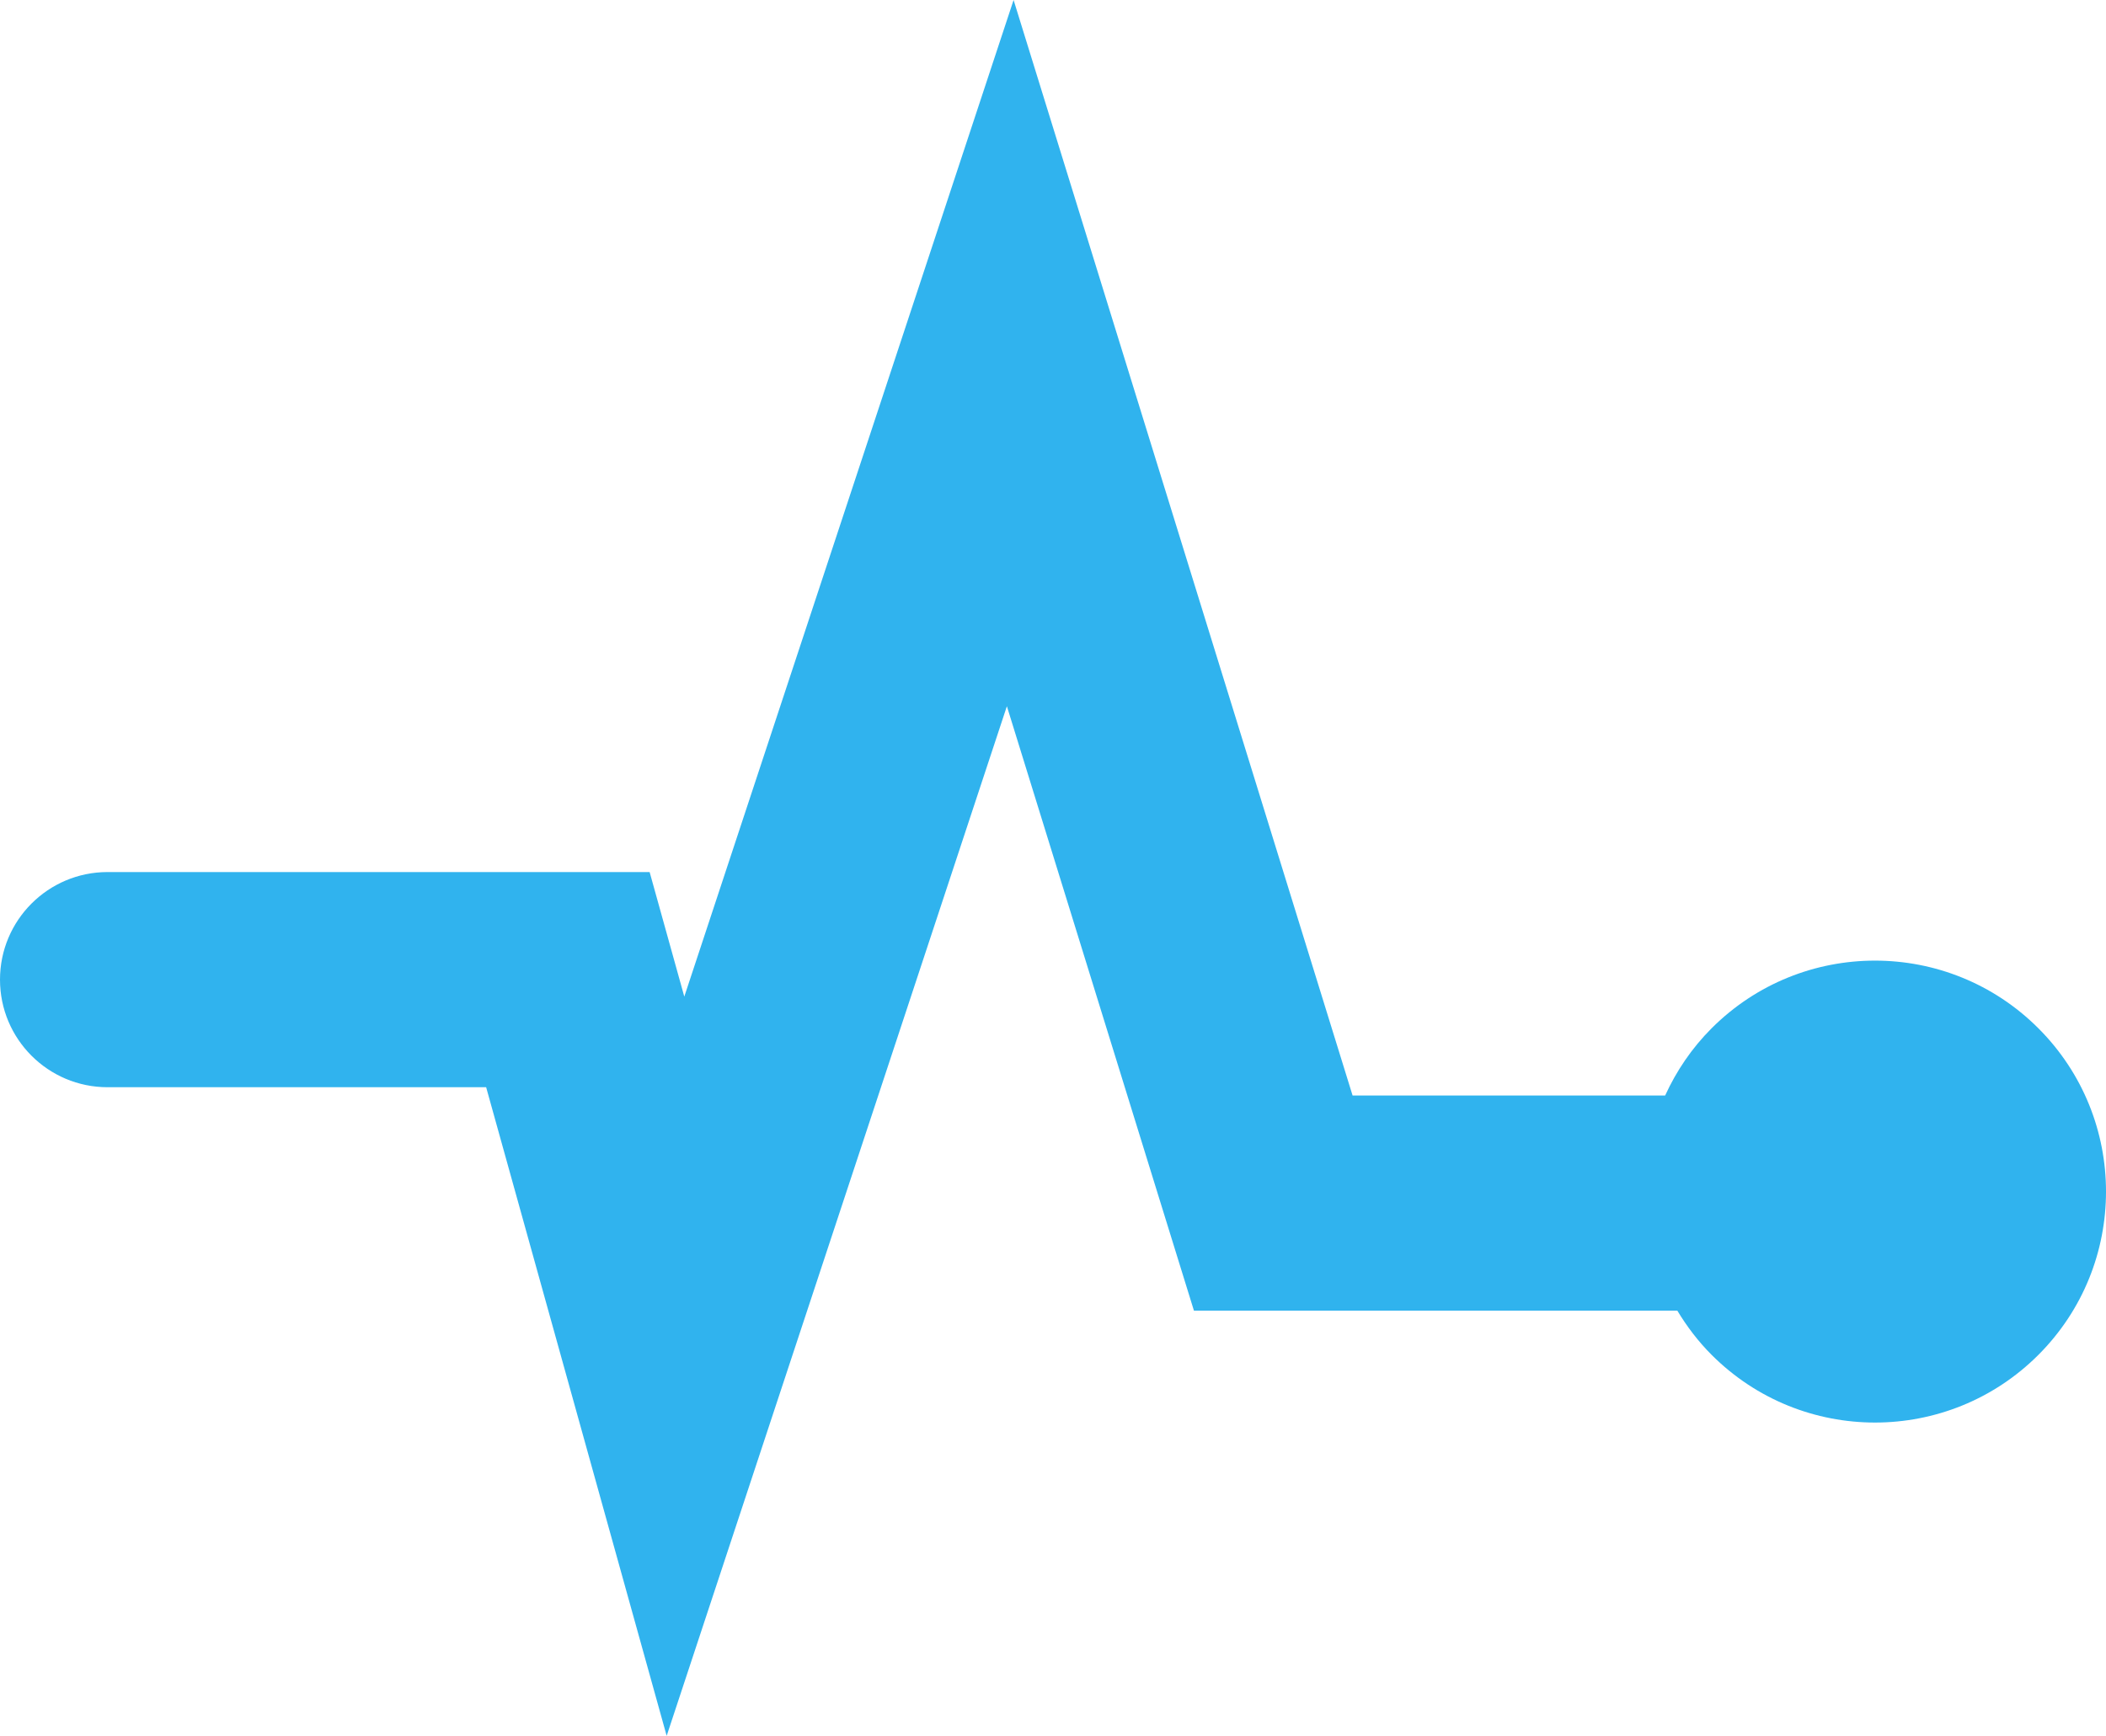 <svg version="1.1" id="图层_1" x="0px" y="0px" width="127.136px" height="104.801px" viewBox="0 0 127.136 104.801" enable-background="new 0 0 127.136 104.801" xml:space="preserve" xmlns="http://www.w3.org/2000/svg" xmlns:xlink="http://www.w3.org/1999/xlink" xmlns:xml="http://www.w3.org/XML/1998/namespace">
  <path fill="#30B3EE" d="M123.052,62.081c-5.447-5.445-14.277-5.445-19.723,0c-1.209,1.209-2.133,2.59-2.806,4.059h-18.87L61.189,0
	L41.31,60.17l-2.093-7.52H6.496C2.908,52.65,0,55.559,0,59.146s2.908,6.495,6.496,6.495h22.852l10.898,39.16l20.538-62.163
	L72.076,79.13h29.182c0.572,0.949,1.254,1.853,2.072,2.671c5.445,5.447,14.275,5.447,19.723,0.001
	C128.498,76.356,128.498,67.526,123.052,62.081z" class="color c1"/>
</svg>